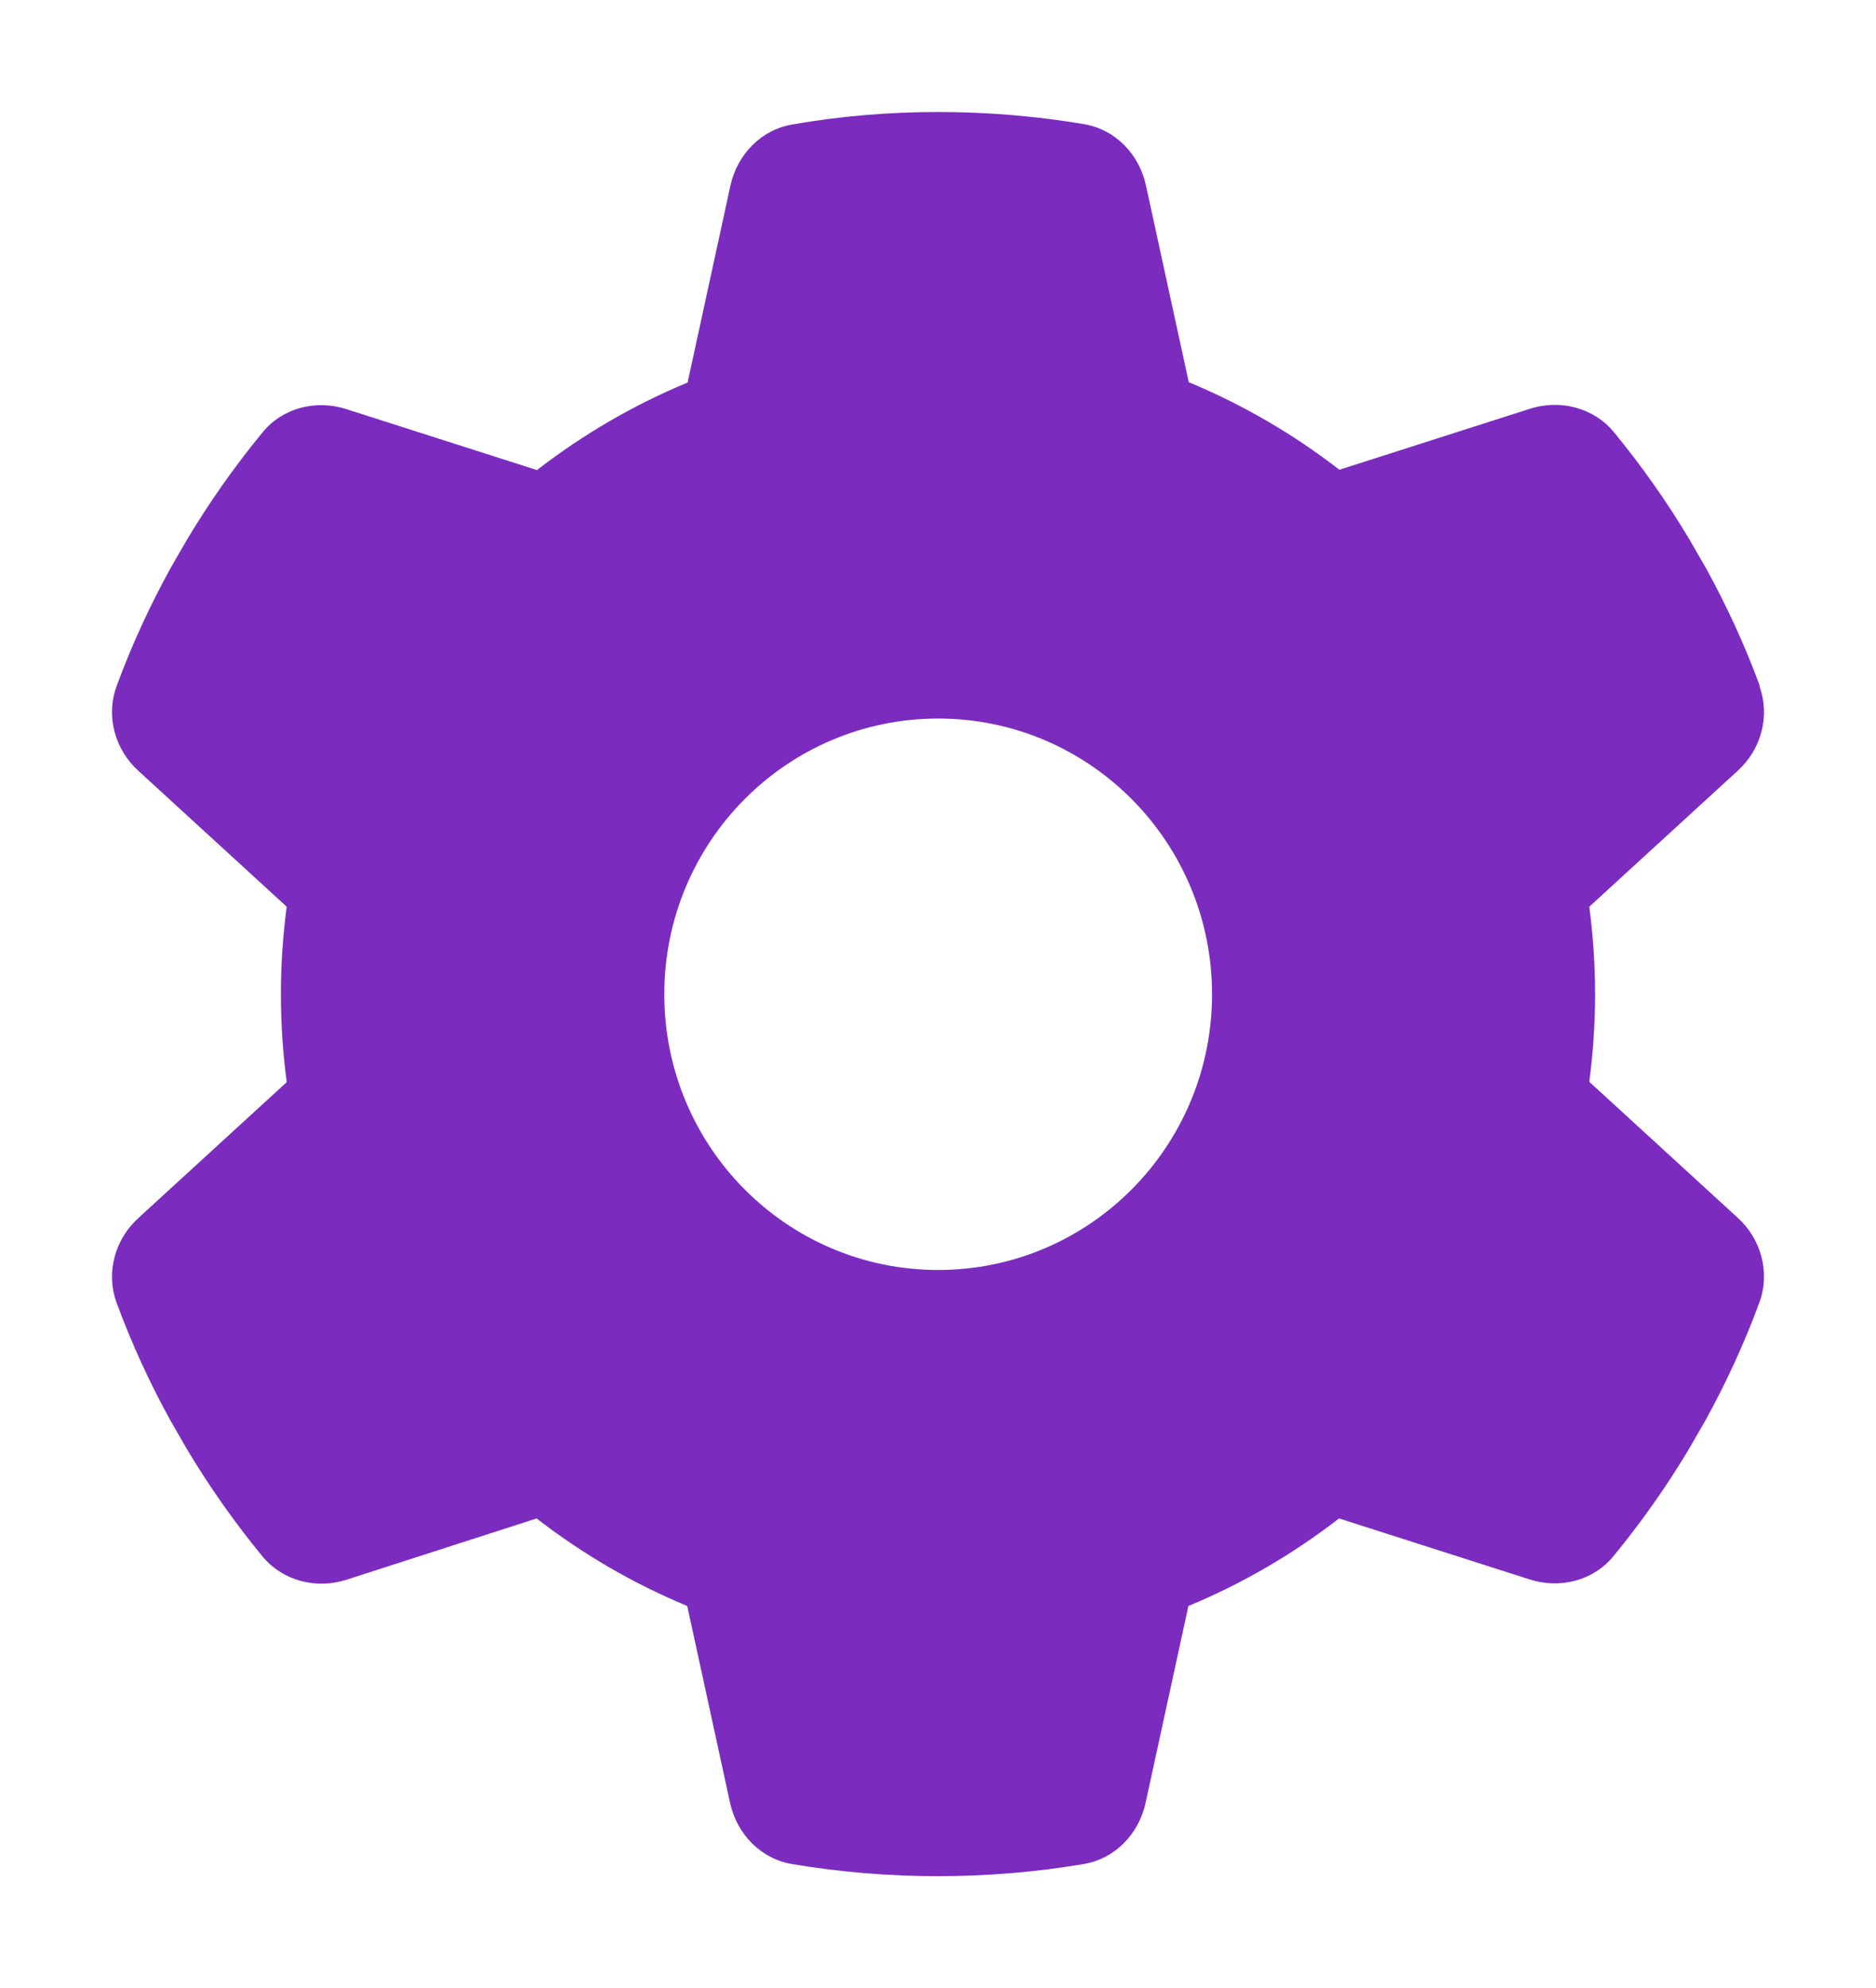 <svg width="67" height="71" viewBox="0 0 67 71" fill="none" xmlns="http://www.w3.org/2000/svg">
<g filter="url(#filter0_d_14_349)">
<path d="M62.836 20.504C63.228 21.574 62.898 22.768 62.054 23.531L56.76 28.38C56.895 29.402 56.968 30.448 56.968 31.506C56.968 32.565 56.895 33.611 56.76 34.632L62.054 39.481C62.898 40.244 63.228 41.438 62.836 42.509C62.298 43.973 61.651 45.376 60.905 46.73L60.33 47.727C59.523 49.081 58.618 50.361 57.628 51.567C56.907 52.453 55.709 52.748 54.633 52.404L47.823 50.225C46.184 51.493 44.375 52.551 42.443 53.351L40.915 60.379C40.671 61.498 39.815 62.385 38.69 62.569C37.003 62.852 35.267 63 33.494 63C31.721 63 29.985 62.852 28.298 62.569C27.173 62.385 26.317 61.498 26.073 60.379L24.544 53.351C22.613 52.551 20.803 51.493 19.165 50.225L12.367 52.416C11.291 52.761 10.093 52.453 9.372 51.579C8.382 50.373 7.477 49.093 6.67 47.739L6.095 46.742C5.349 45.389 4.702 43.986 4.164 42.521C3.772 41.45 4.102 40.257 4.946 39.493L10.24 34.645C10.105 33.611 10.032 32.565 10.032 31.506C10.032 30.448 10.105 29.402 10.24 28.38L4.946 23.531C4.102 22.768 3.772 21.574 4.164 20.504C4.702 19.039 5.349 17.636 6.095 16.282L6.67 15.285C7.477 13.932 8.382 12.652 9.372 11.446C10.093 10.559 11.291 10.264 12.367 10.609L19.177 12.787C20.816 11.519 22.625 10.461 24.557 9.661L26.085 2.634C26.329 1.514 27.185 0.628 28.31 0.443C29.997 0.148 31.733 0 33.506 0C35.279 0 37.015 0.148 38.702 0.431C39.827 0.615 40.683 1.501 40.927 2.621L42.456 9.649C44.387 10.449 46.197 11.507 47.835 12.775L54.645 10.596C55.721 10.252 56.919 10.559 57.64 11.433C58.631 12.639 59.535 13.919 60.342 15.273L60.917 16.27C61.663 17.624 62.311 19.027 62.849 20.491L62.836 20.504ZM33.506 41.352C38.91 41.352 43.287 36.946 43.287 31.506C43.287 26.066 38.91 21.66 33.506 21.66C28.102 21.66 23.725 26.066 23.725 31.506C23.725 36.946 28.102 41.352 33.506 41.352Z" fill="#7B2CBF"/>
</g>
<defs>
<filter id="filter0_d_14_349" x="0" y="0" width="67" height="71" filterUnits="userSpaceOnUse" color-interpolation-filters="sRGB">
<feFlood flood-opacity="0" result="BackgroundImageFix"/>
<feColorMatrix in="SourceAlpha" type="matrix" values="0 0 0 0 0 0 0 0 0 0 0 0 0 0 0 0 0 0 127 0" result="hardAlpha"/>
<feOffset dy="4"/>
<feGaussianBlur stdDeviation="2"/>
<feComposite in2="hardAlpha" operator="out"/>
<feColorMatrix type="matrix" values="0 0 0 0 0 0 0 0 0 0 0 0 0 0 0 0 0 0 0.25 0"/>
<feBlend mode="normal" in2="BackgroundImageFix" result="effect1_dropShadow_14_349"/>
<feBlend mode="normal" in="SourceGraphic" in2="effect1_dropShadow_14_349" result="shape"/>
</filter>
</defs>
</svg>
